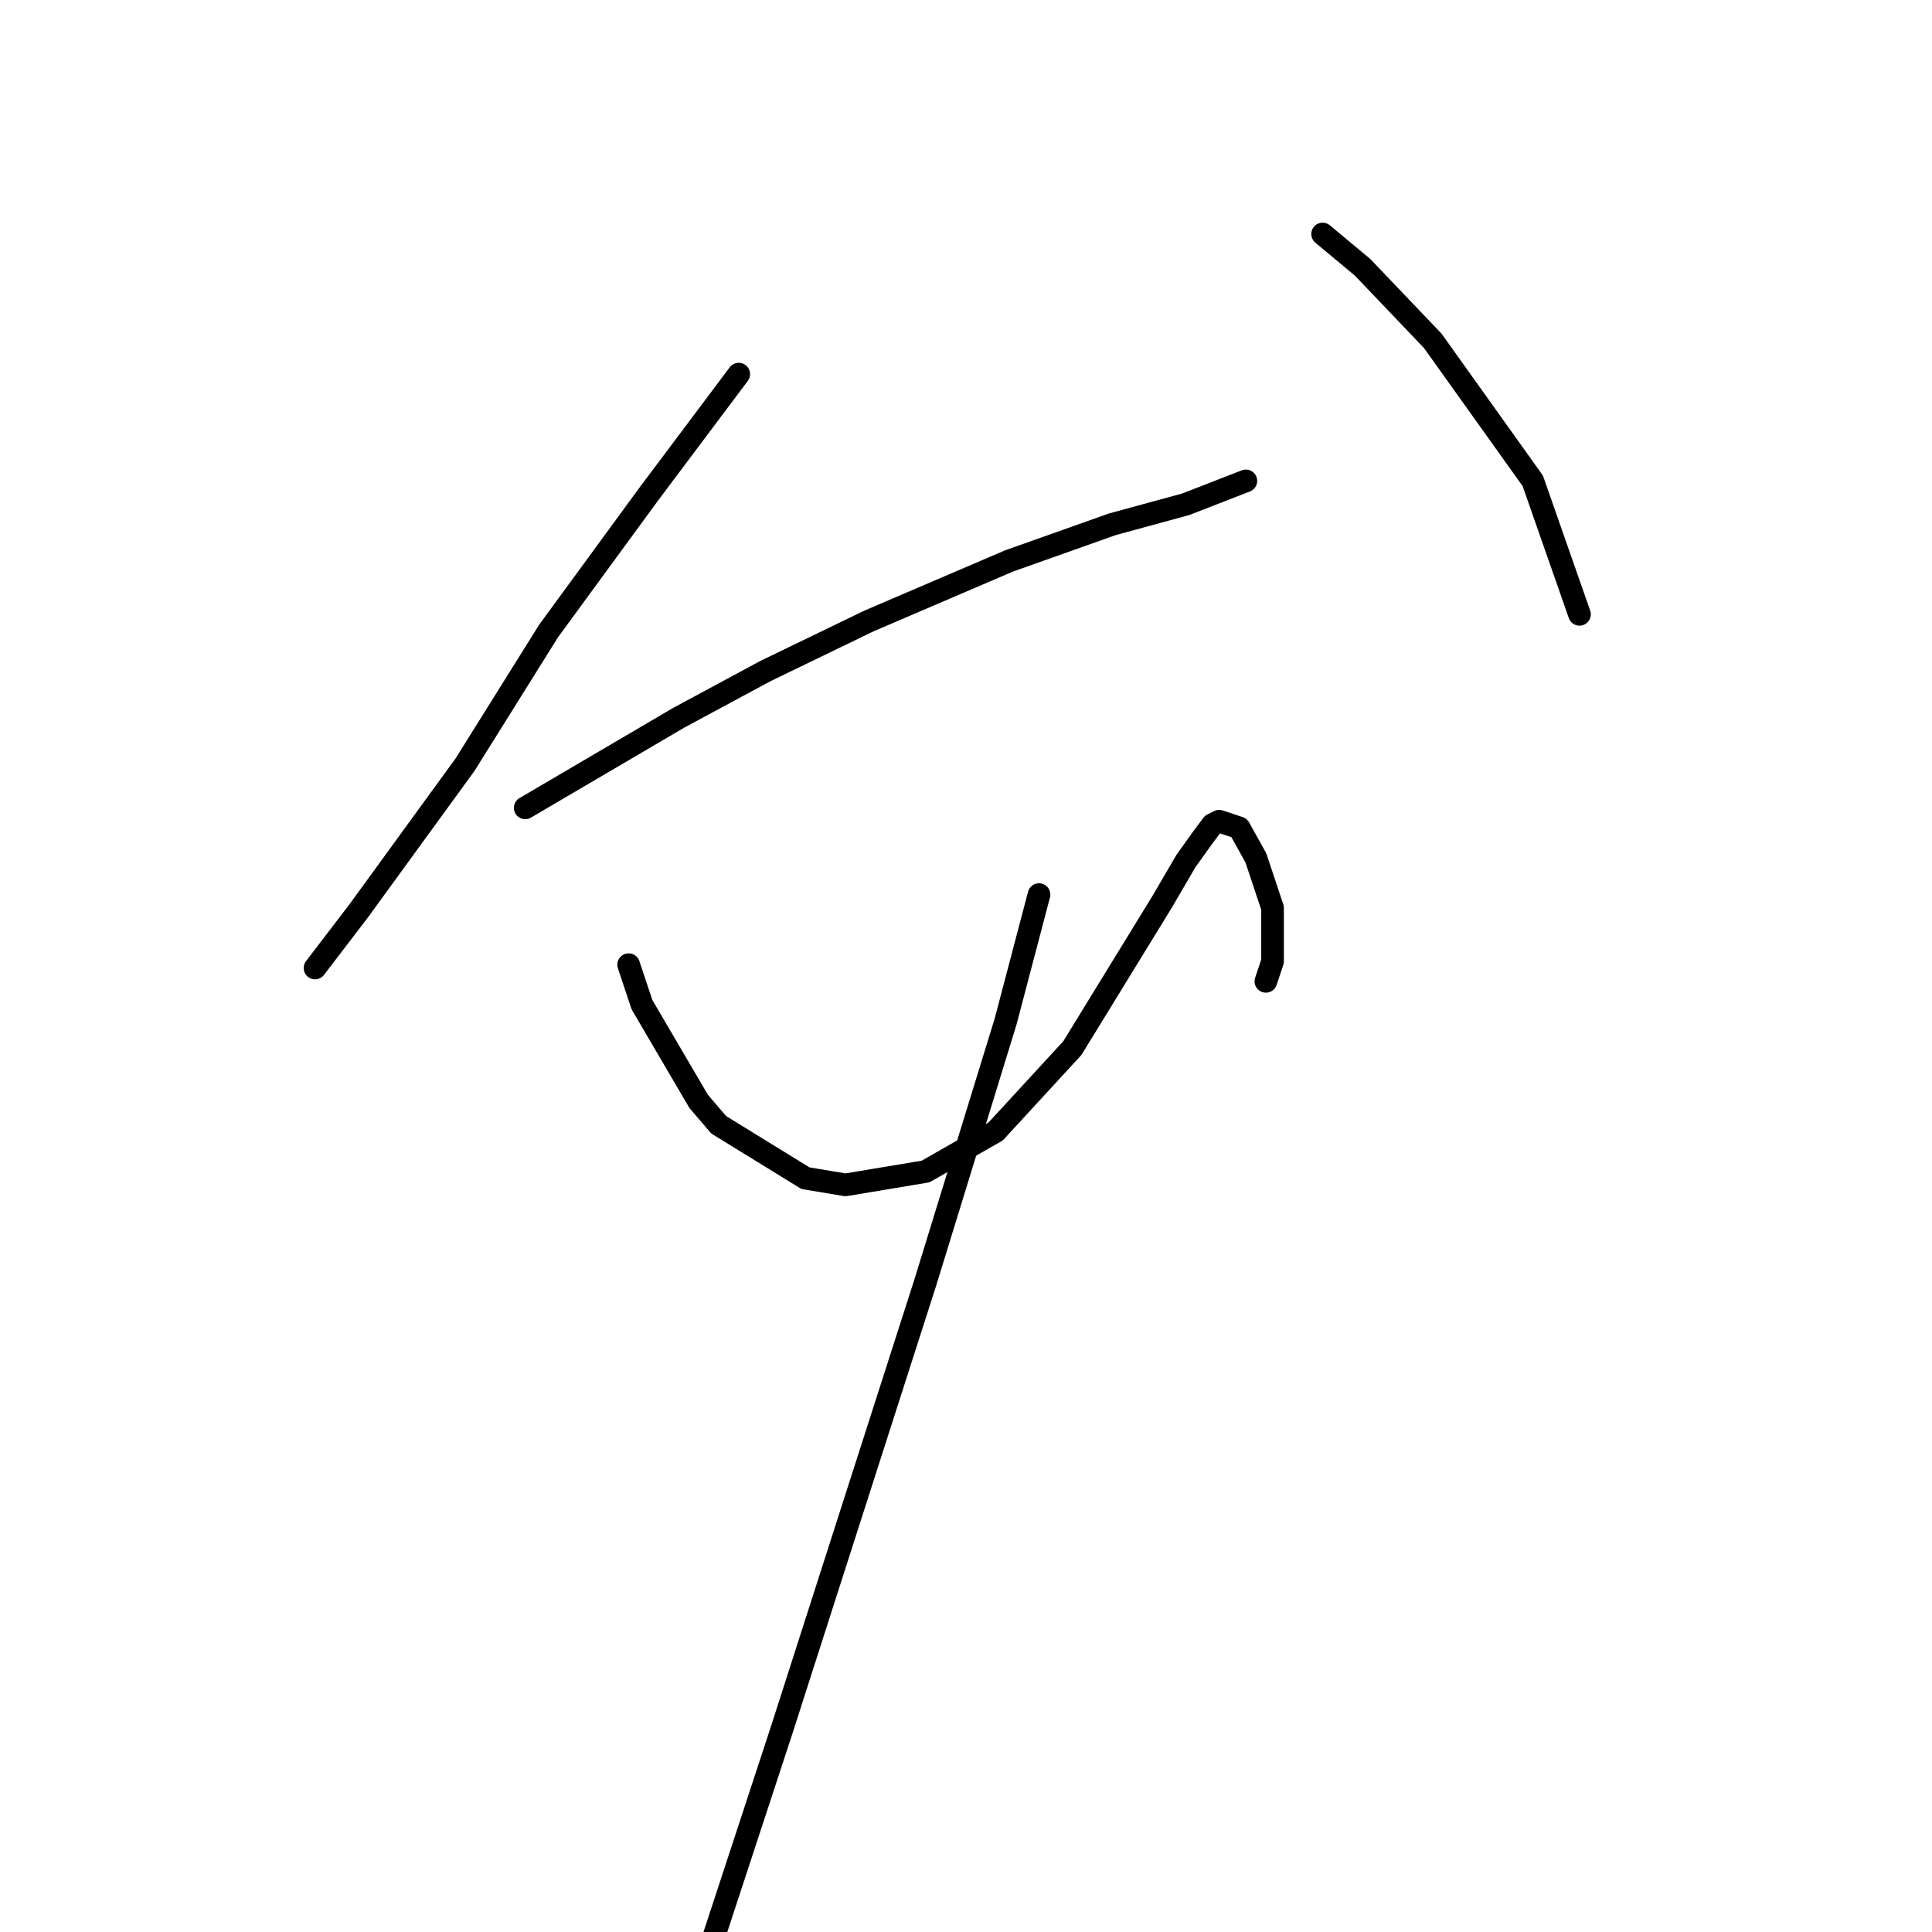 <?xml version="1.0" standalone="no"?>
    <svg width="256" height="256" xmlns="http://www.w3.org/2000/svg" version="1.1">
    <polyline stroke="black" stroke-width="3" stroke-linecap="round" fill="transparent" stroke-linejoin="round" points="97.887 49.574 85.95 65.489 72.688 83.614 61.636 101.298 47.489 120.75 41.742 128.265 41.742 128.265 " />
        <polyline stroke="black" stroke-width="3" stroke-linecap="round" fill="transparent" stroke-linejoin="round" points="69.593 107.045 89.929 95.109 101.423 88.919 115.128 82.288 133.696 74.331 147.4 69.468 157.126 66.815 165.084 63.72 165.084 63.72 " />
        <polyline stroke="black" stroke-width="3" stroke-linecap="round" fill="transparent" stroke-linejoin="round" points="175.252 31.006 180.557 35.427 189.841 45.153 203.103 63.72 209.292 81.404 209.292 81.404 " />
        <polyline stroke="black" stroke-width="3" stroke-linecap="round" fill="transparent" stroke-linejoin="round" points="83.298 127.823 85.066 133.128 92.582 145.949 95.234 149.043 106.728 156.117 112.033 157.001 122.644 155.232 131.927 149.927 142.095 138.875 154.032 119.423 157.126 114.118 159.337 111.024 160.663 109.255 161.547 108.813 164.2 109.697 166.41 113.676 168.62 120.308 168.62 127.381 167.736 130.033 167.736 130.033 " />
        <polyline stroke="black" stroke-width="3" stroke-linecap="round" fill="transparent" stroke-linejoin="round" points="137.674 118.539 133.254 135.338 122.644 169.821 103.634 229.061 94.35 257.354 94.35 257.354 " />
        </svg>